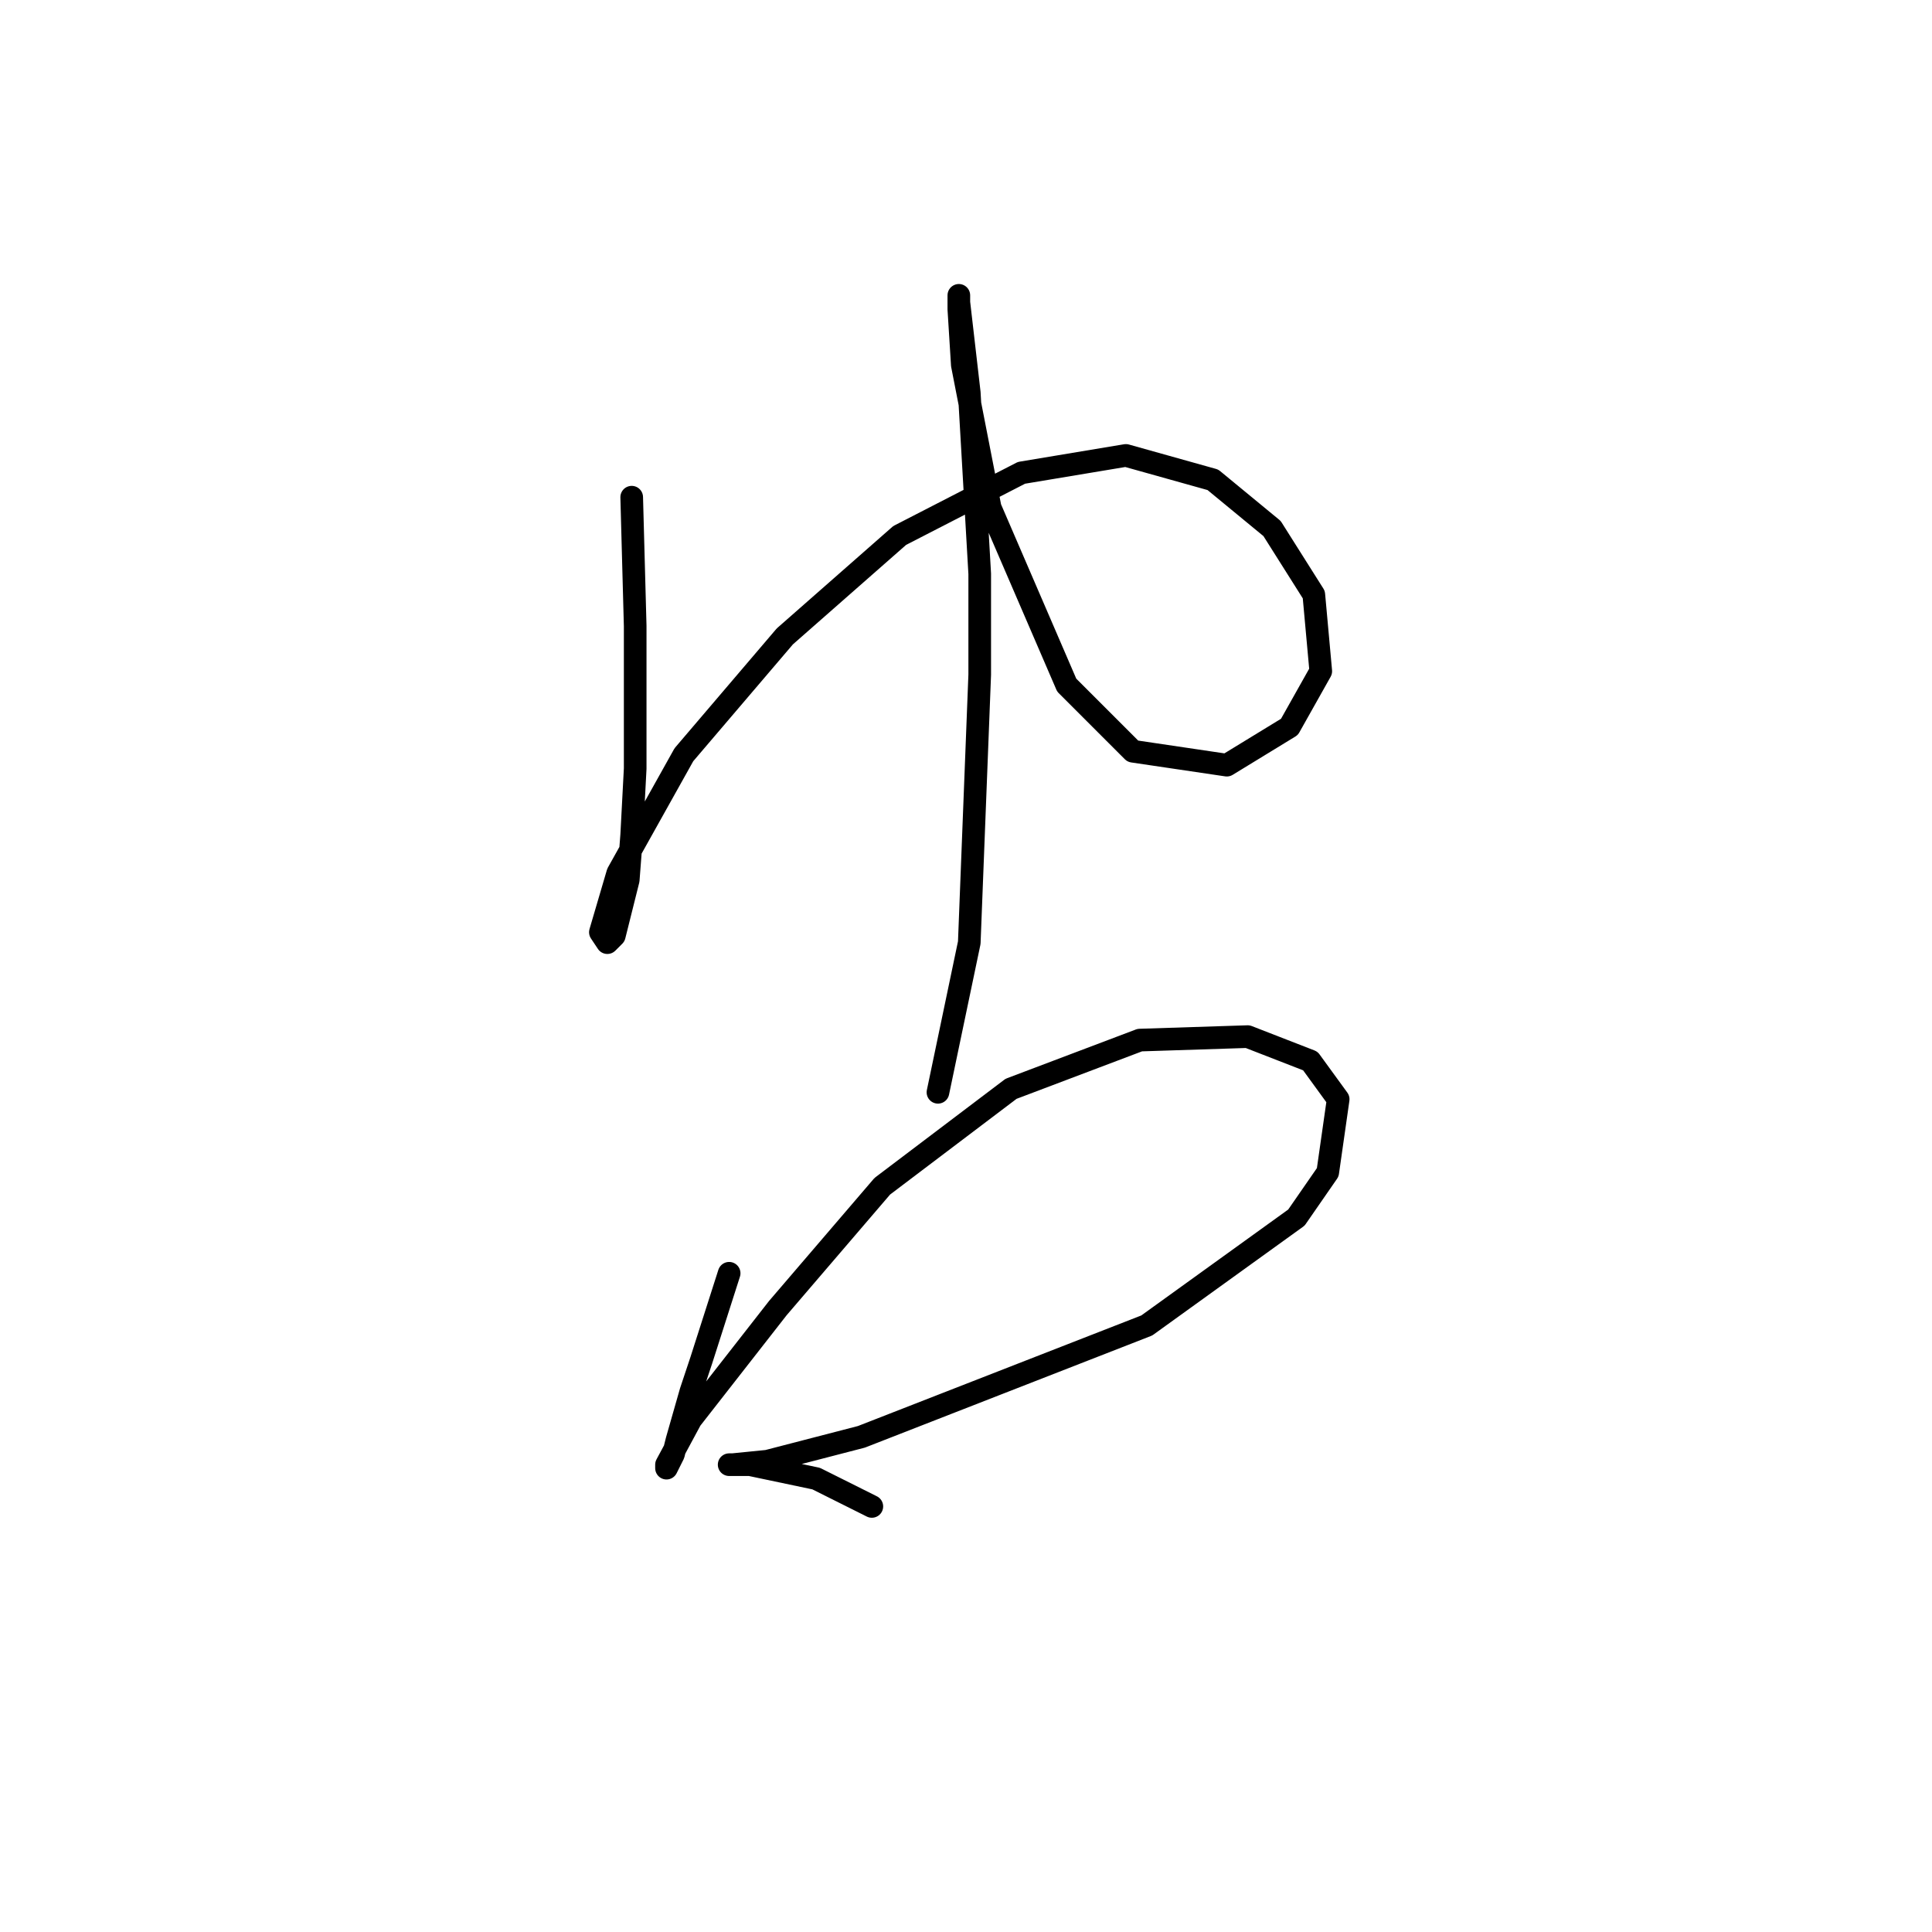 <?xml version="1.0" standalone="no"?>
    <svg width="256" height="256" xmlns="http://www.w3.org/2000/svg" version="1.1">
    <polyline stroke="black" stroke-width="3" stroke-linecap="round" fill="transparent" stroke-linejoin="round" points="83.704 65.88 84.165 82.942 84.165 92.626 84.165 101.849 83.704 110.611 83.243 116.605 81.398 123.984 80.476 124.906 79.554 123.523 81.859 115.683 90.621 100.004 103.994 84.326 119.212 70.953 135.352 62.652 149.186 60.347 160.714 63.575 168.553 70.031 174.087 78.792 175.009 88.937 170.859 96.315 162.559 101.388 150.108 99.543 141.346 90.782 131.201 67.264 127.512 48.357 127.051 40.979 127.051 39.134 127.051 40.057 128.434 52.046 129.818 76.025 129.818 89.398 128.434 124.906 124.284 144.735 124.284 144.735 " />
        <polyline stroke="black" stroke-width="3" stroke-linecap="round" fill="transparent" stroke-linejoin="round" points="96.616 168.714 92.927 180.242 91.543 184.393 89.699 190.849 89.238 192.693 88.315 194.538 88.315 194.077 91.543 188.082 103.072 173.325 116.906 157.186 133.968 144.274 151.03 137.818 165.325 137.357 173.626 140.585 177.315 145.657 175.932 155.341 171.781 161.336 151.952 175.631 114.139 190.388 101.688 193.616 97.077 194.077 96.616 194.077 99.383 194.077 108.144 195.921 115.523 199.61 115.523 199.61 " />
        </svg>